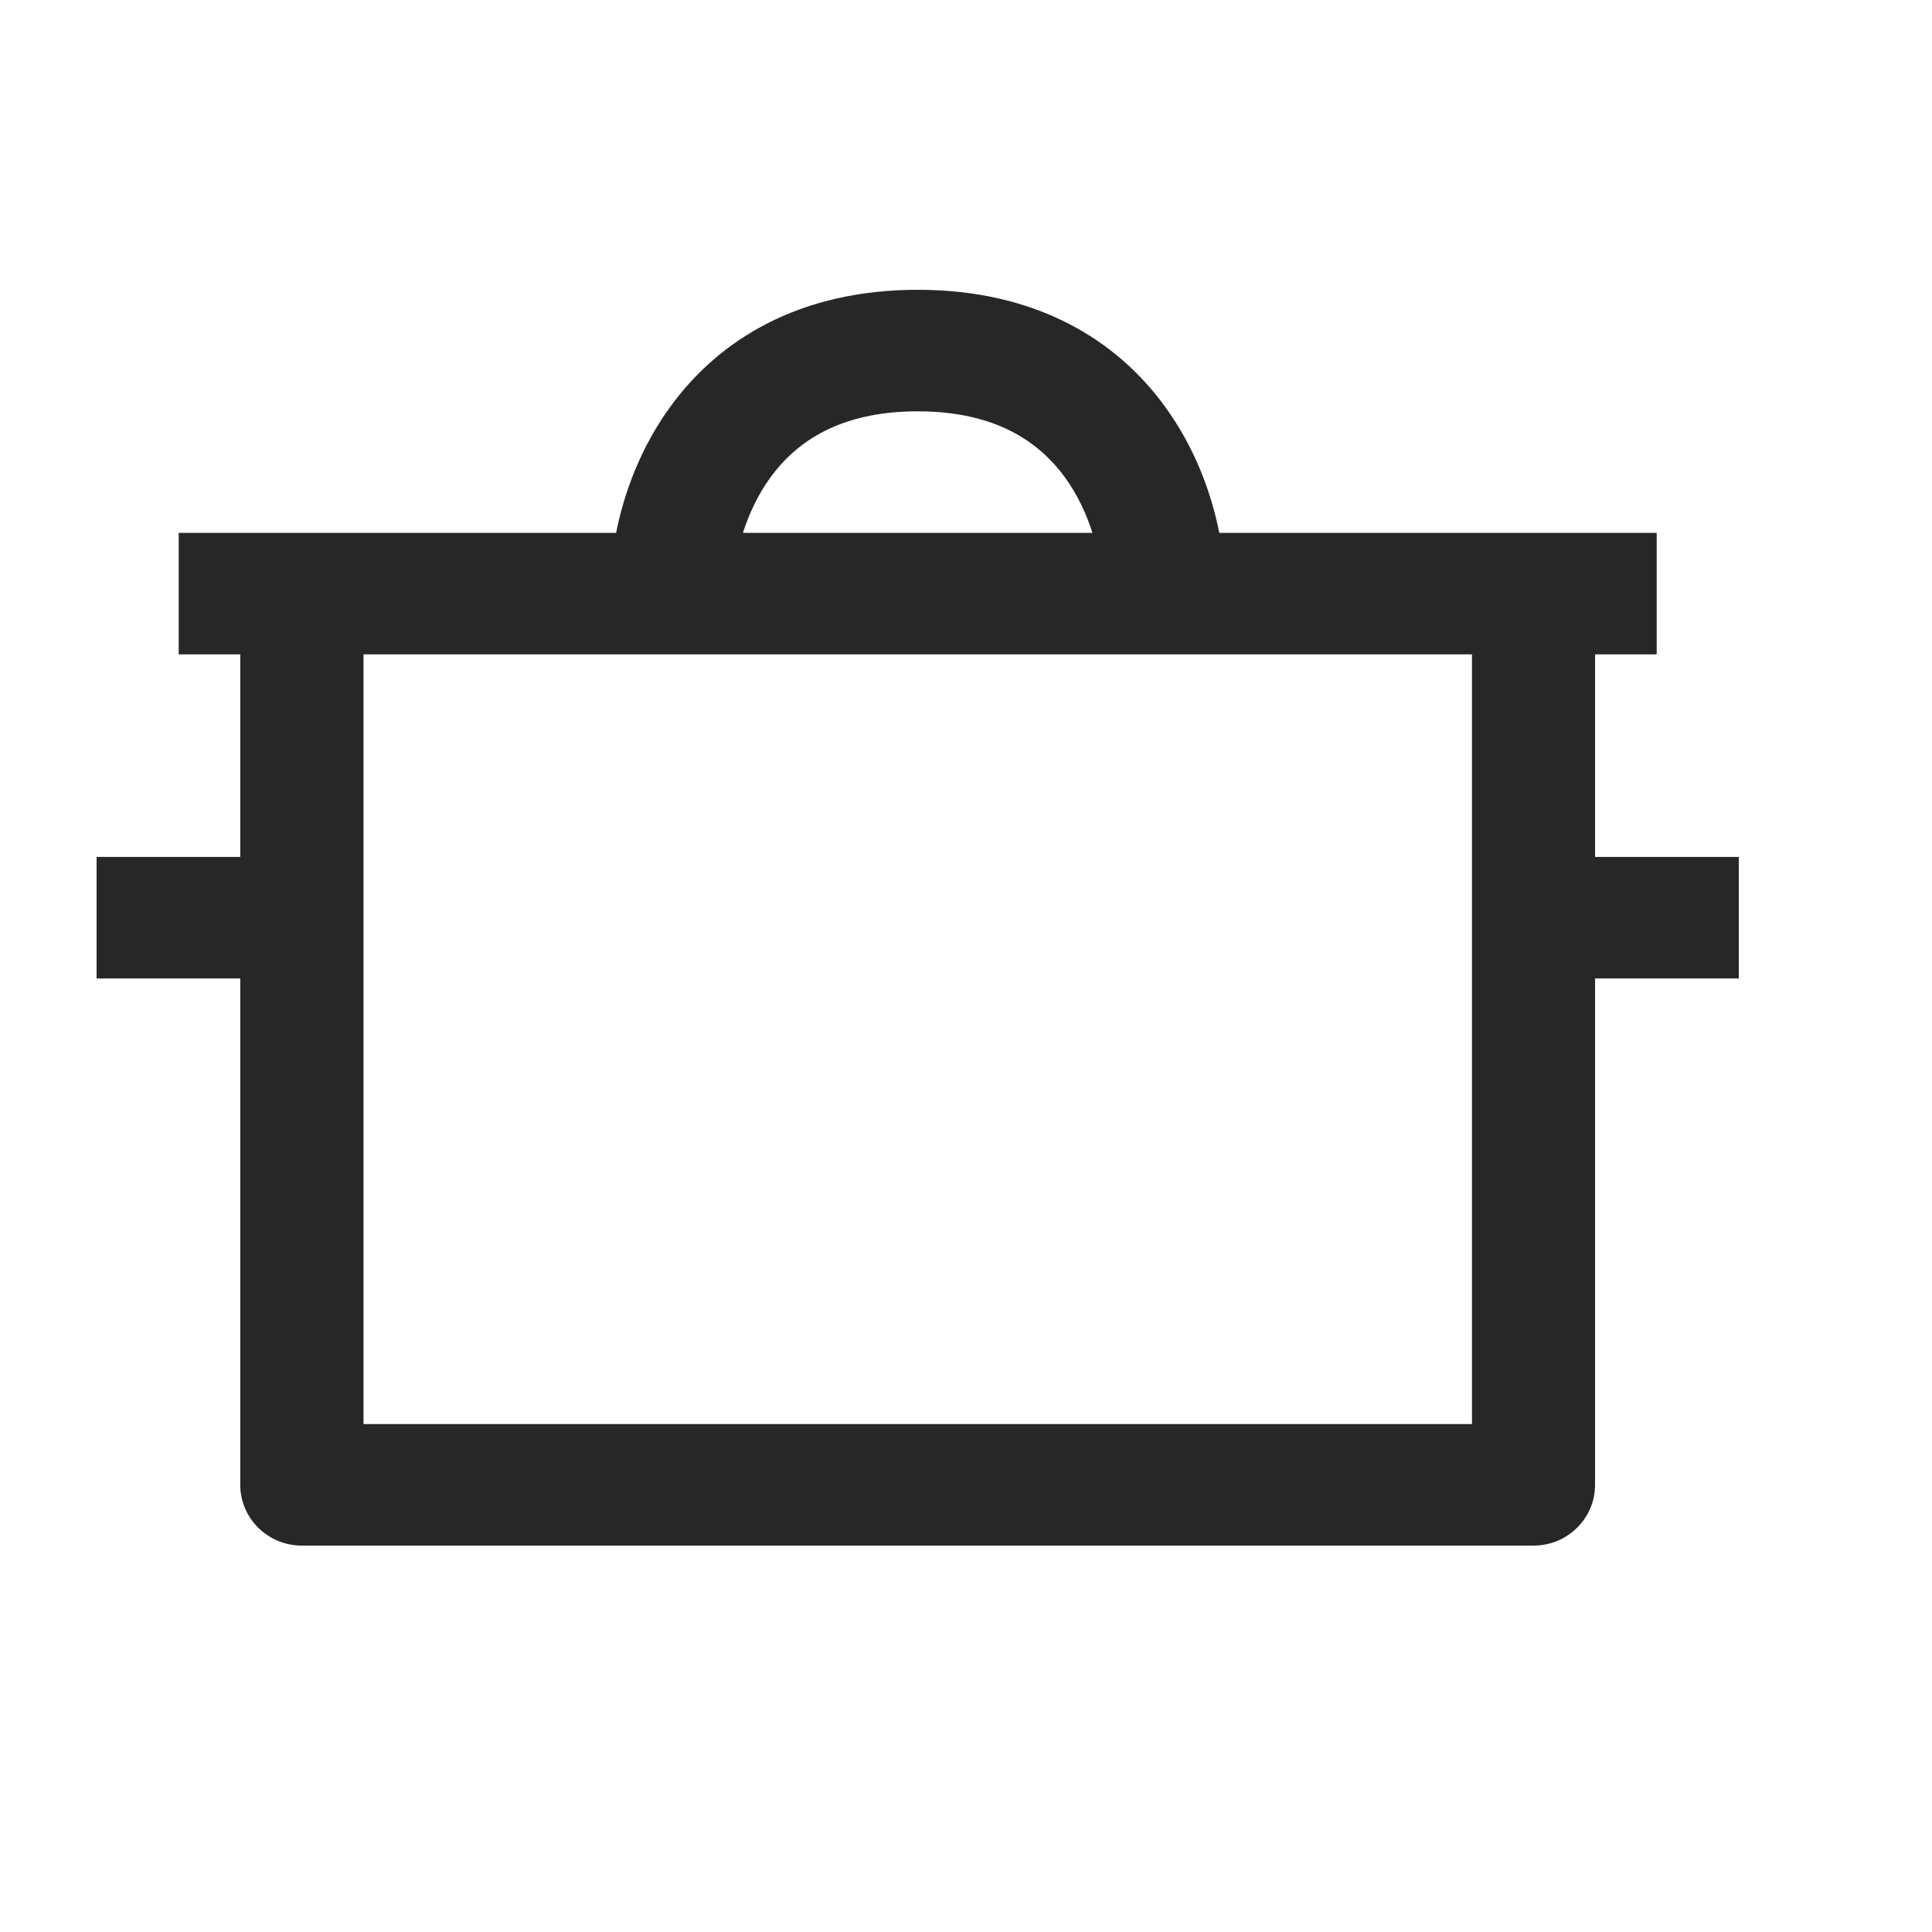 <svg width="20" height="20" viewBox="0 0 20 20" fill="none" xmlns="http://www.w3.org/2000/svg">
<path fill-rule="evenodd" clip-rule="evenodd" d="M6.378 5.516H1.85V6.774H2.487V8.871H1V10.129H2.487V15.371C2.487 15.718 2.773 16 3.125 16H15.875C16.227 16 16.512 15.718 16.512 15.371V10.129H18V8.871H16.512V6.774H17.15V5.516H12.622C12.539 5.097 12.366 4.628 12.057 4.205C11.557 3.519 10.728 3 9.5 3C8.272 3 7.443 3.519 6.943 4.205C6.634 4.628 6.461 5.097 6.378 5.516ZM7.691 5.516H11.309C11.247 5.321 11.154 5.12 11.023 4.94C10.758 4.578 10.312 4.258 9.5 4.258C8.688 4.258 8.242 4.578 7.977 4.94C7.846 5.12 7.753 5.321 7.691 5.516ZM15.238 6.774H3.763V14.742H15.238V6.774Z" fill="#272727"/>
</svg>
